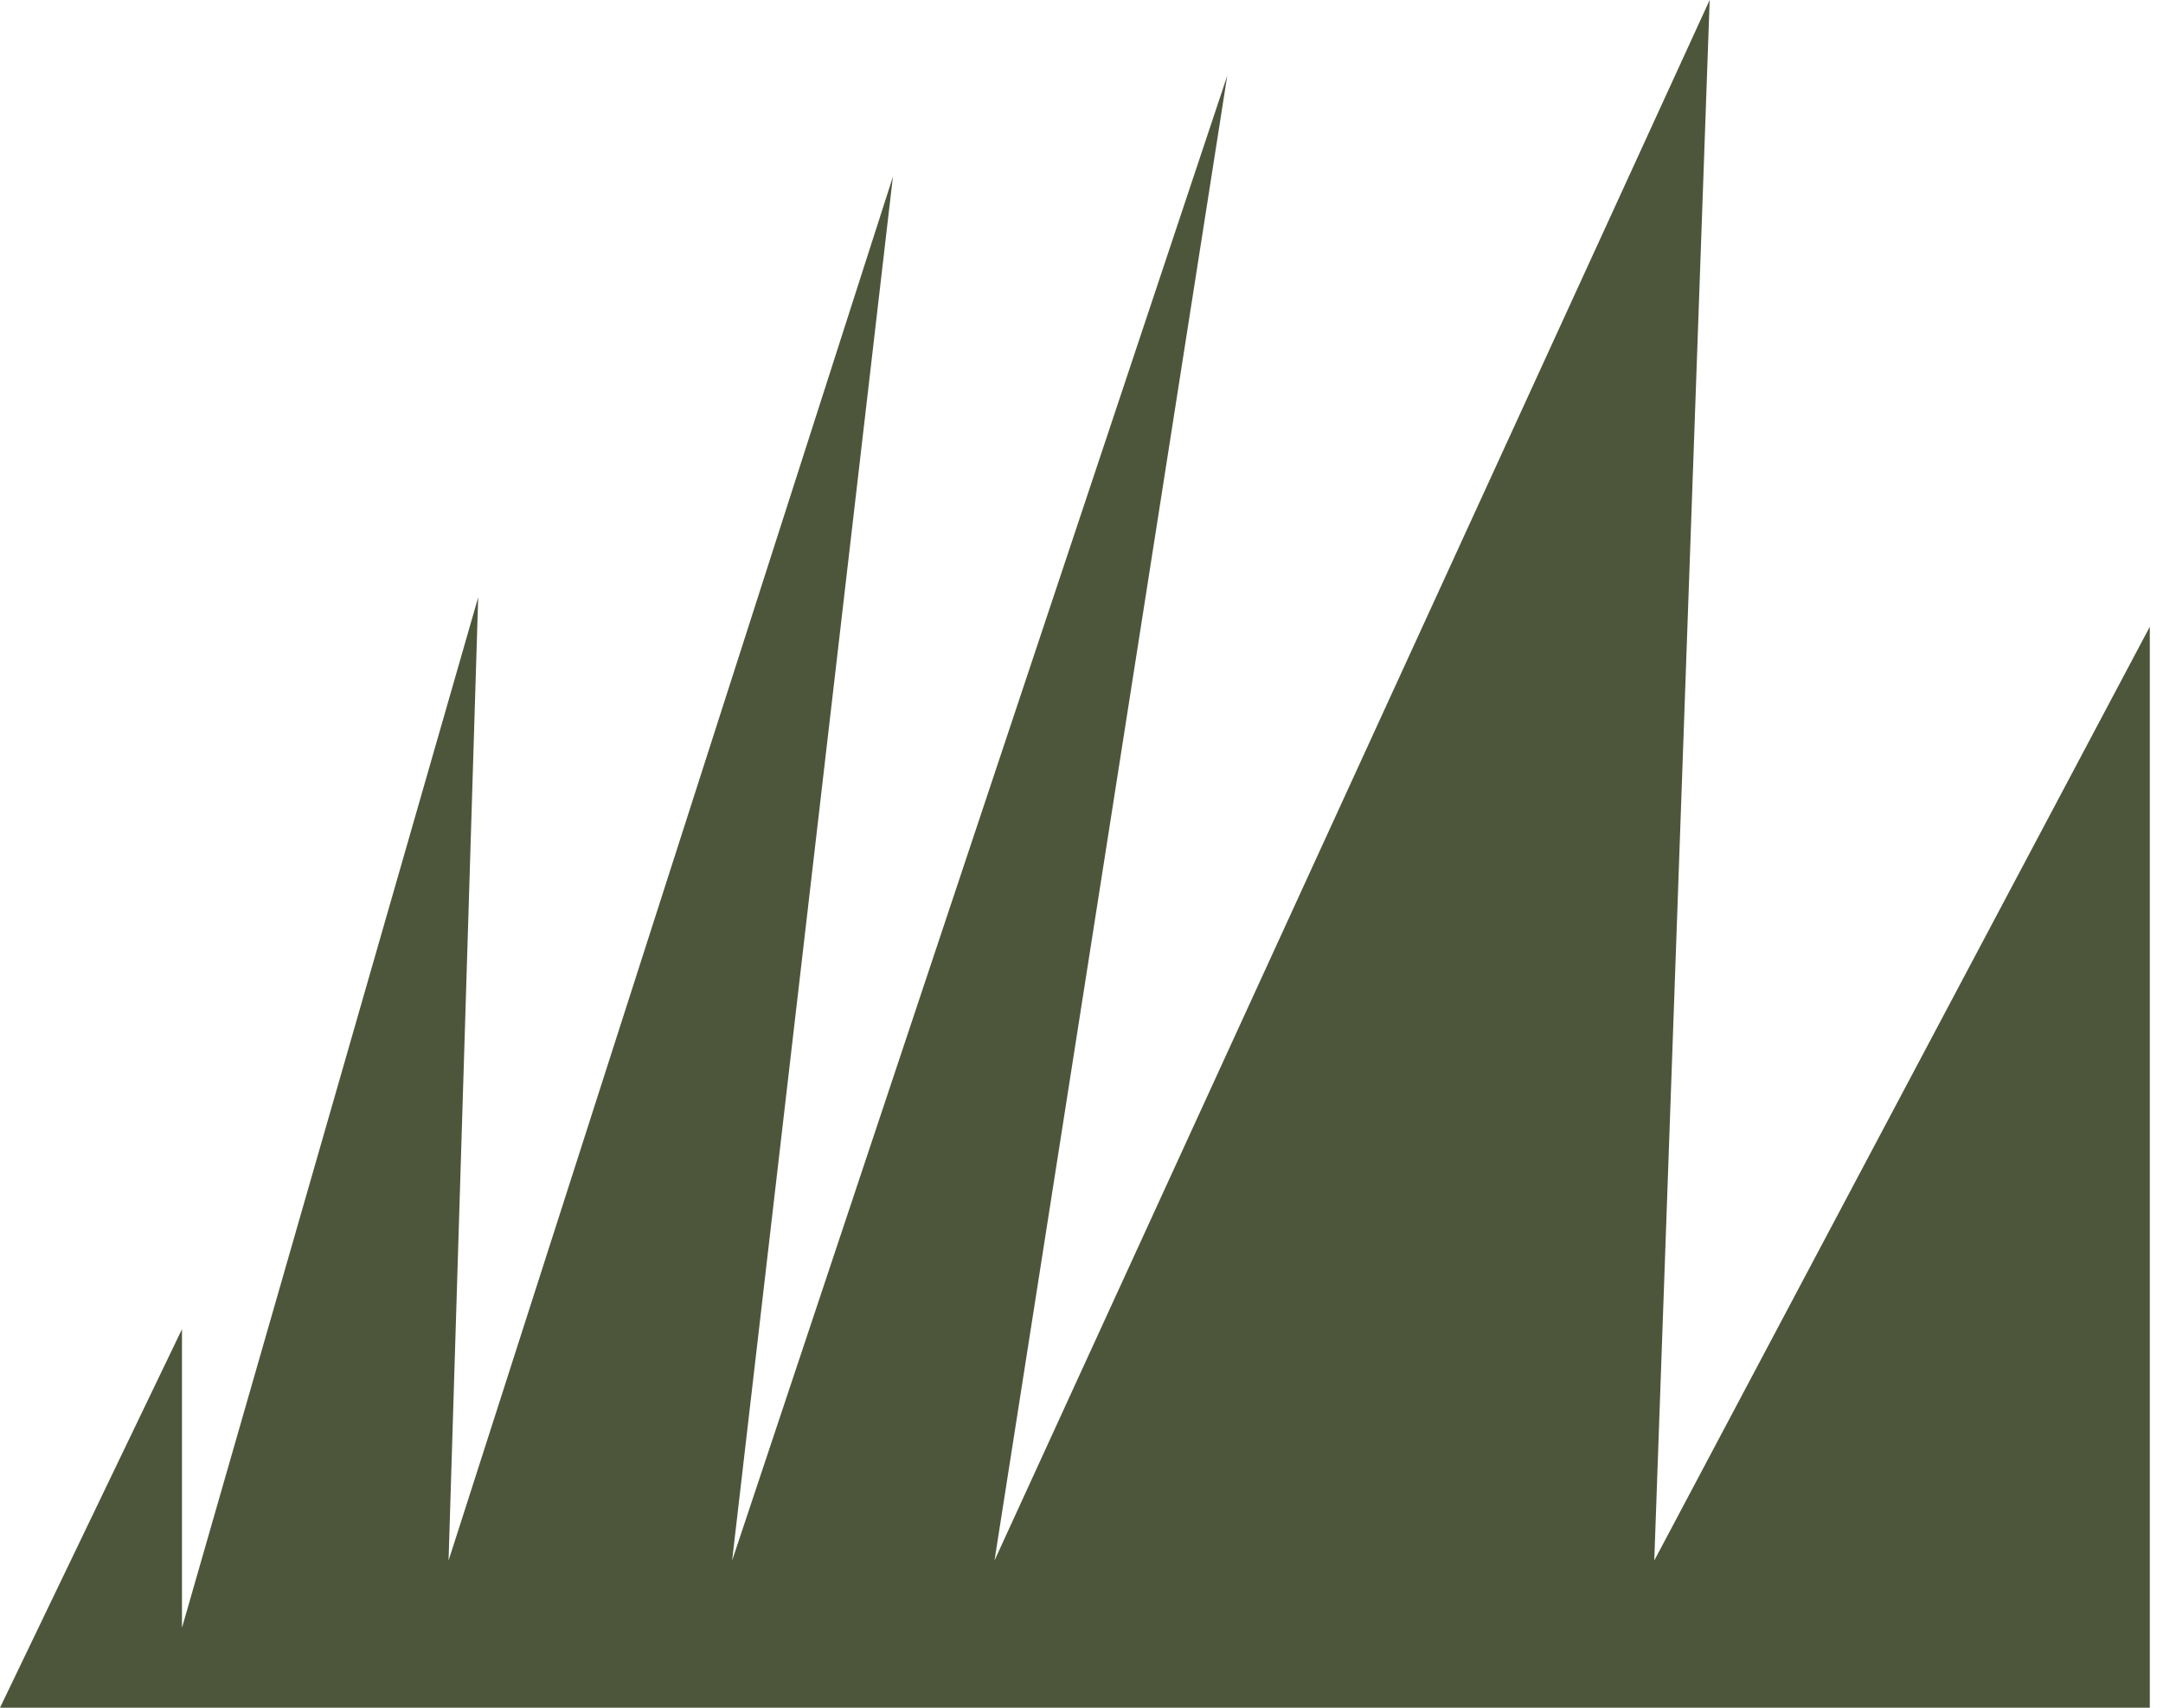 <svg width="76" height="60" viewBox="0 0 76 60" fill="none" xmlns="http://www.w3.org/2000/svg">
<path d="M6.394 46.7L-7.62939e-05 60H75.536V22.02L58.125 54.828L60.072 0L34.943 54.828L43.121 2.66L25.724 54.828L31.374 6.207L15.761 54.828L16.802 20.985L6.394 57.192V46.7Z" fill="#4D563B"/>
</svg>
